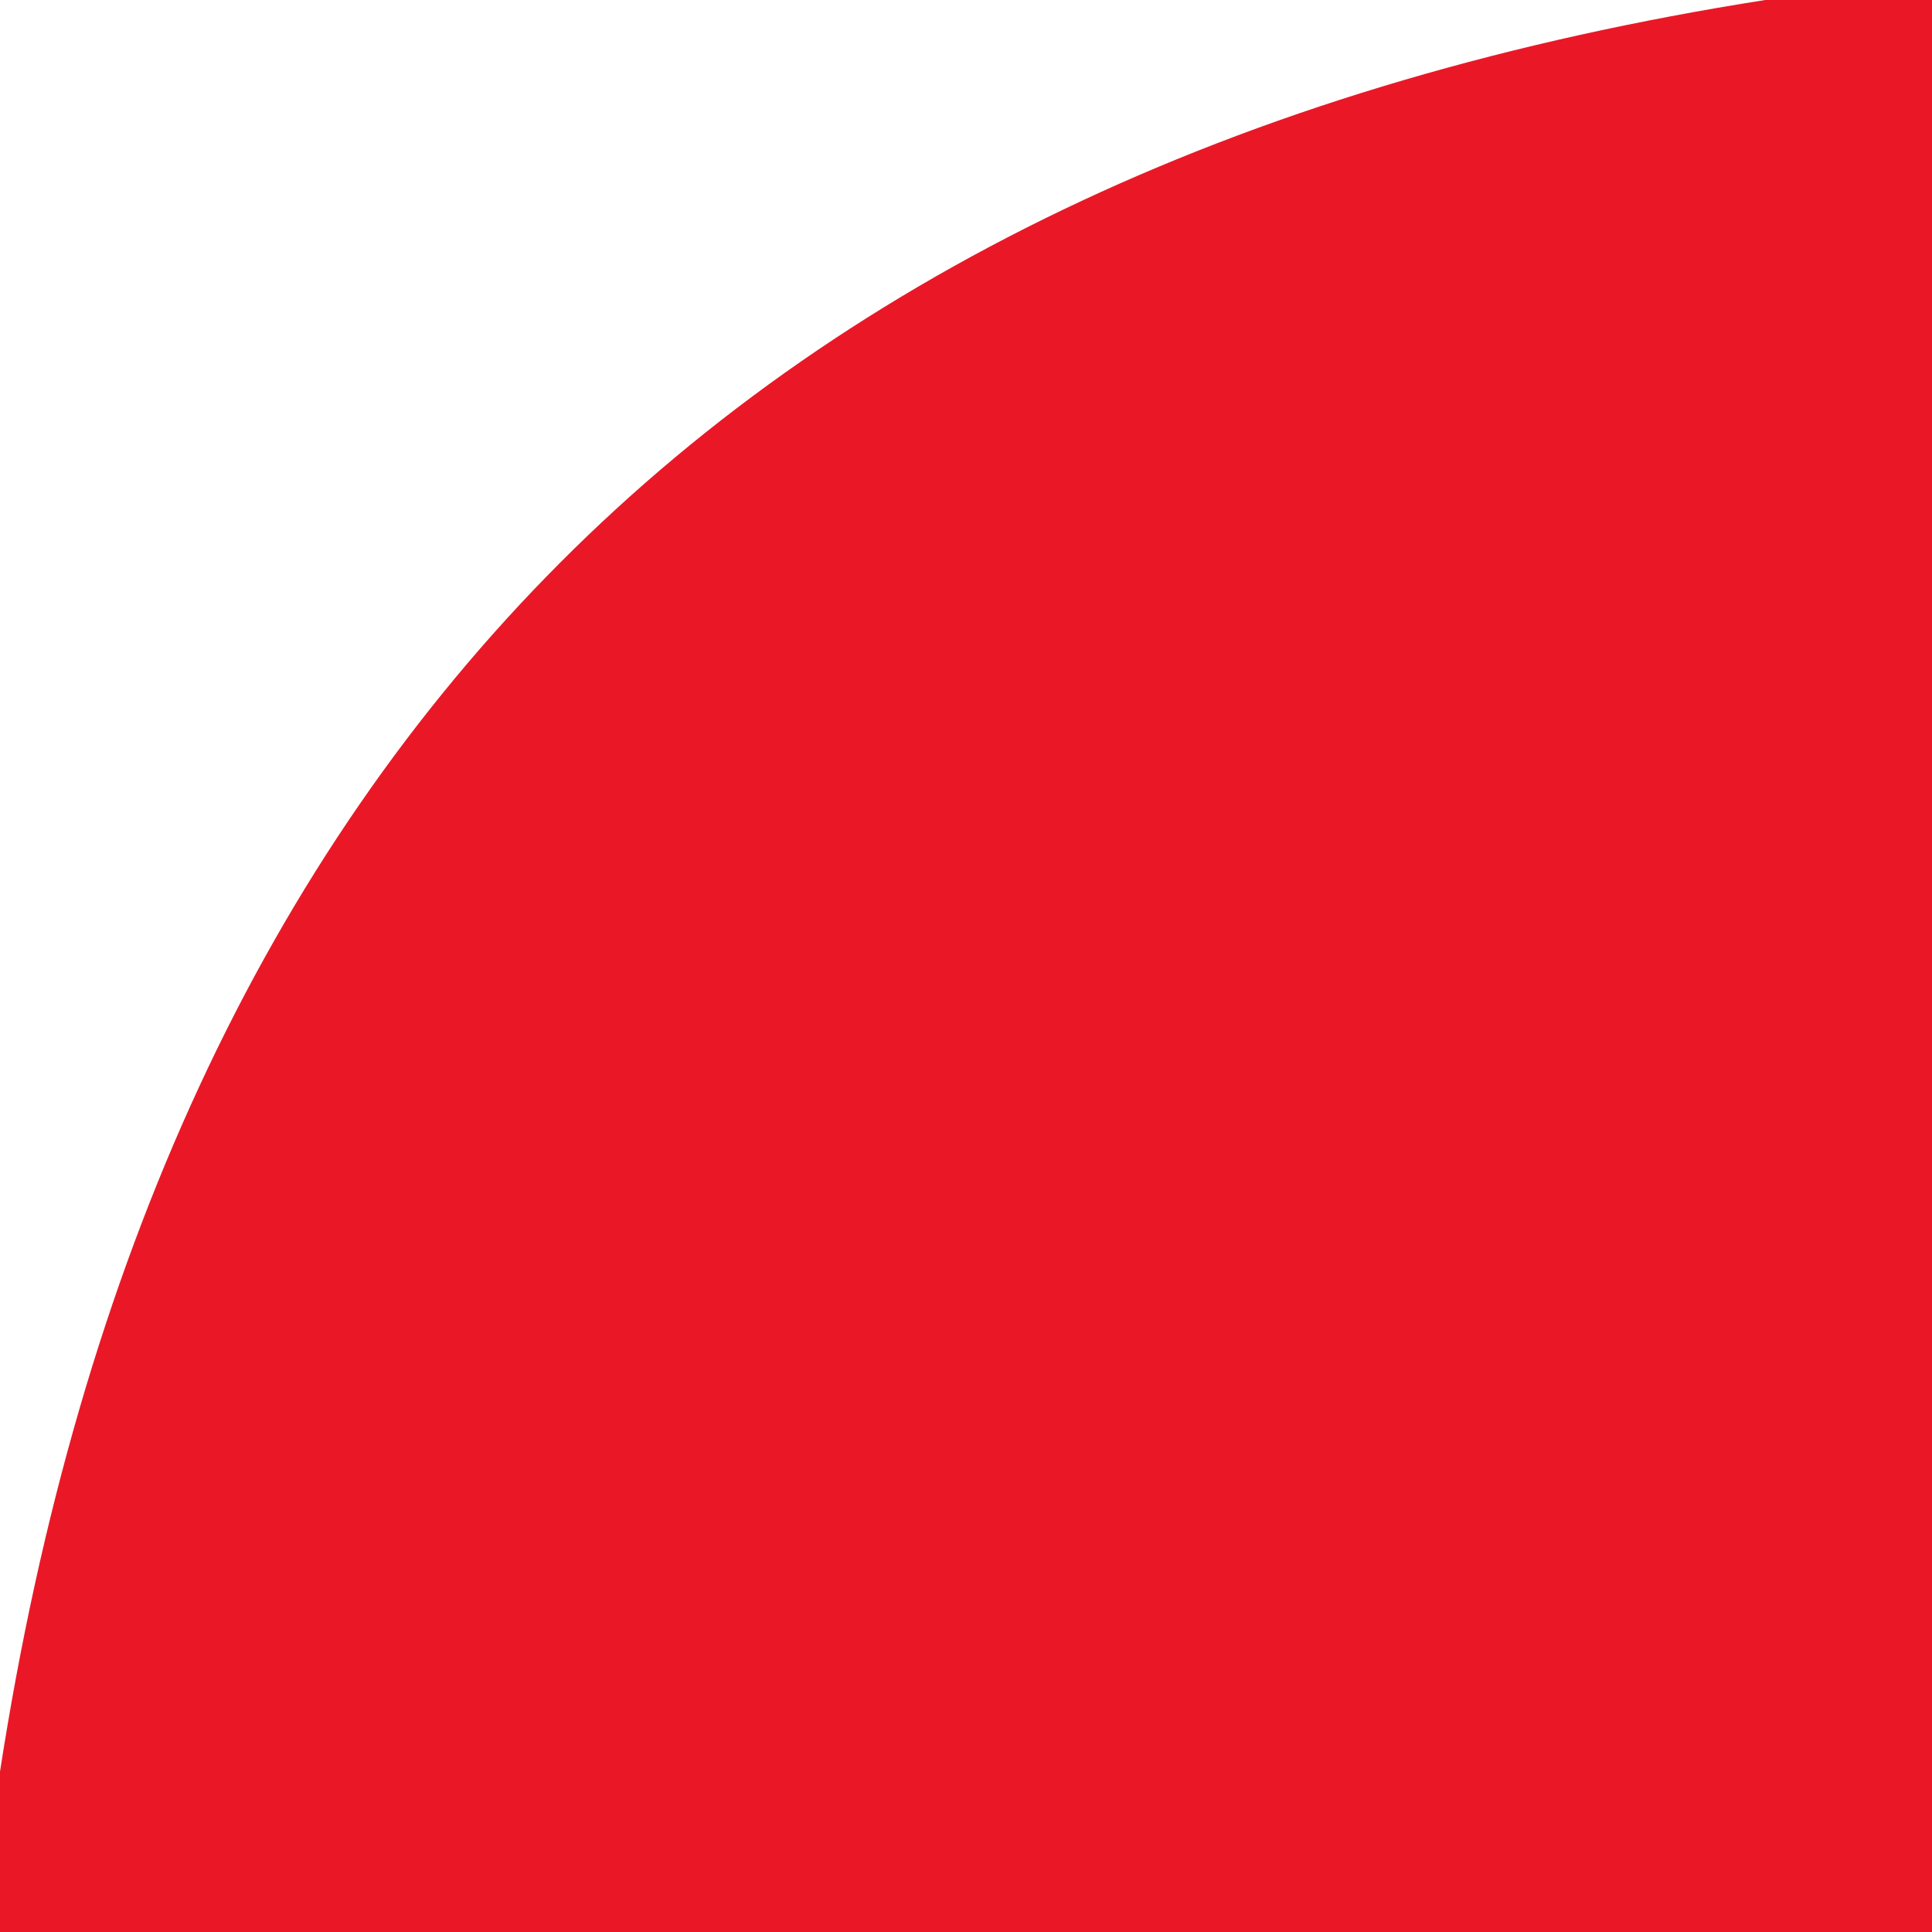 <?xml version="1.0" encoding="UTF-8" standalone="no"?>
<!DOCTYPE svg PUBLIC "-//W3C//DTD SVG 1.1//EN" "http://www.w3.org/Graphics/SVG/1.1/DTD/svg11.dtd">
<svg xmlns="http://www.w3.org/2000/svg" version="1.1" viewBox="0.00 0.00 30.00 30.00">
<path fill="#ea1826" d="
  M 30.00 0.00
  L 30.00 30.00
  L 0.00 30.00
  L 0.00 27.51
  Q 3.68 3.73 27.41 0.00
  L 30.00 0.00
  Z"
/>
</svg>

